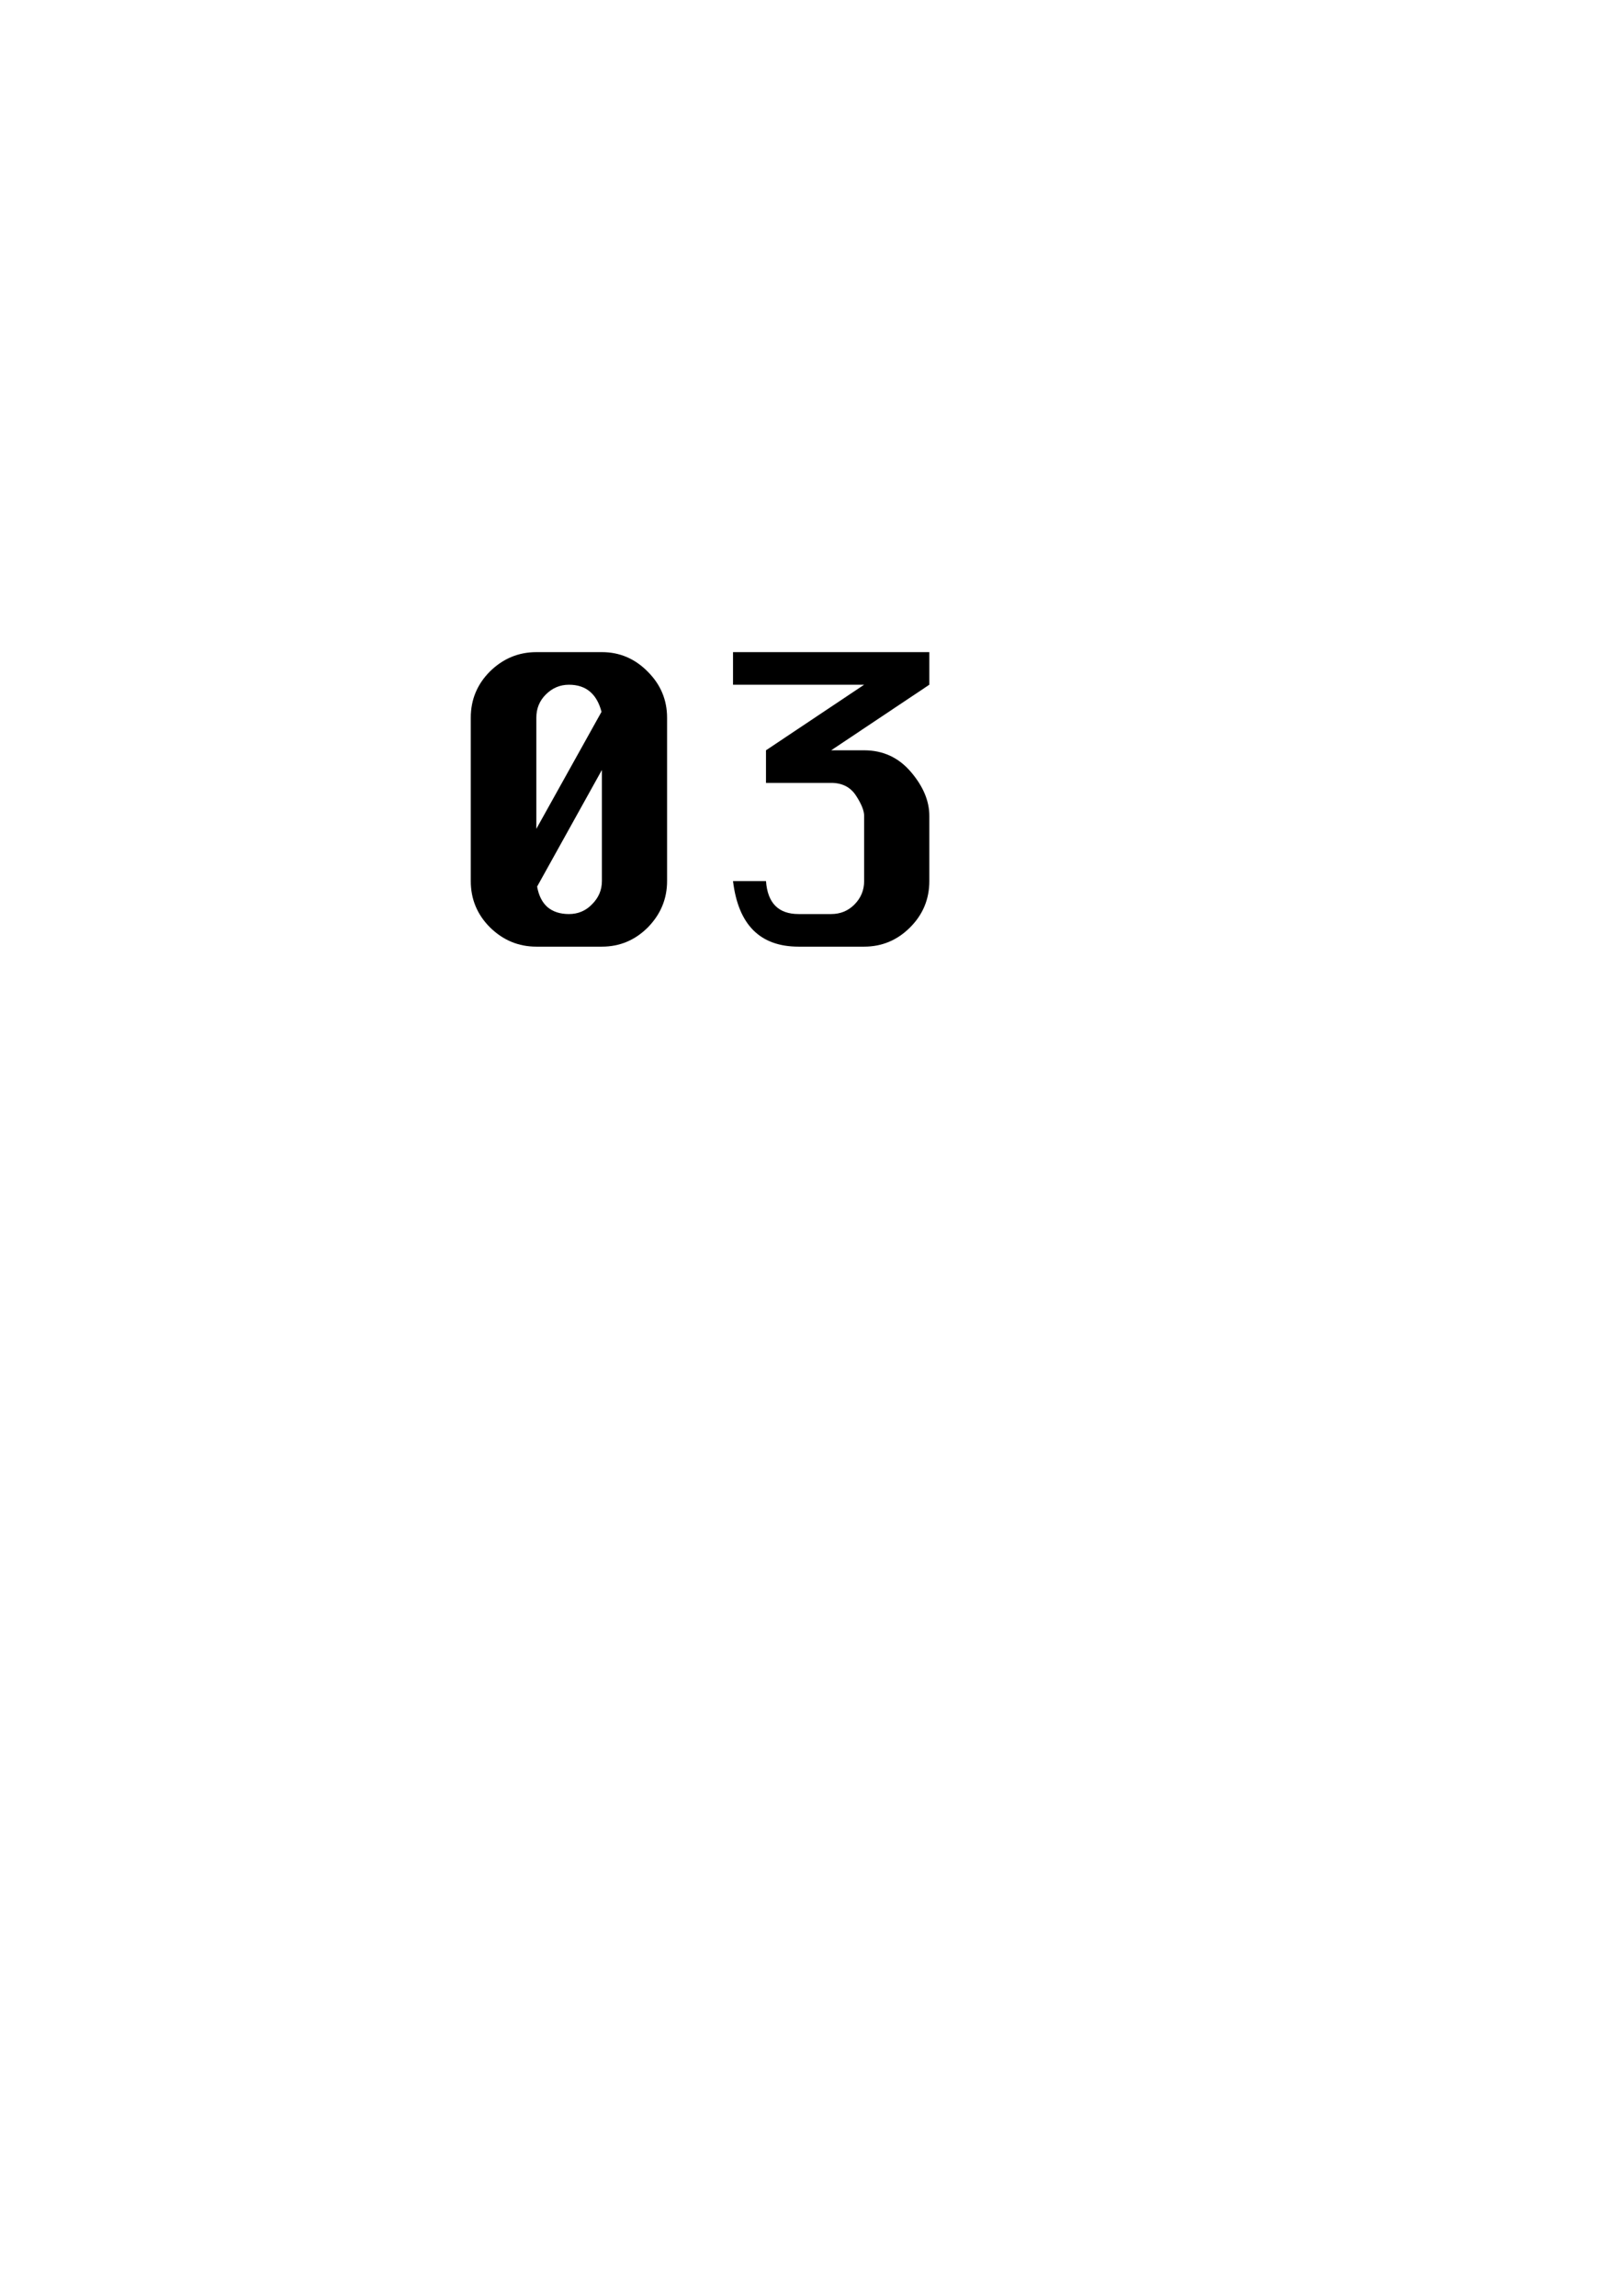 <?xml version="1.0" encoding="UTF-8" standalone="no"?>
<svg
   xmlns:dc="http://purl.org/dc/elements/1.1/"
   xmlns:cc="http://creativecommons.org/ns#"
   xmlns:rdf="http://www.w3.org/1999/02/22-rdf-syntax-ns#"
   xmlns:svg="http://www.w3.org/2000/svg"
   xmlns="http://www.w3.org/2000/svg"
   xmlns:sodipodi="http://sodipodi.sourceforge.net/DTD/sodipodi-0.dtd"
   xmlns:inkscape="http://www.inkscape.org/namespaces/inkscape"
   width="210mm"
   height="297mm"
   viewBox="0 0 210 297"
   version="1.1"
   id="svg8"
   sodipodi:docname="num4.svg"
   inkscape:version="1.0.1 (c497b03c, 2020-09-10)">
  <defs
     id="defs2" />
  <sodipodi:namedview
     id="base"
     pagecolor="#ffffff"
     bordercolor="#666666"
     borderopacity="1.0"
     inkscape:pageopacity="0.0"
     inkscape:pageshadow="2"
     inkscape:zoom="0.35"
     inkscape:cx="400"
     inkscape:cy="560"
     inkscape:document-units="mm"
     inkscape:current-layer="layer1"
     inkscape:document-rotation="0"
     showgrid="false"
     inkscape:window-width="1440"
     inkscape:window-height="855"
     inkscape:window-x="262"
     inkscape:window-y="1103"
     inkscape:window-maximized="0" />
  <g
     inkscape:label="图层 1"
     inkscape:groupmode="layer"
     id="layer1">
    <g
       aria-label="03"
       id="text12"
       style="font-size:50.8px;line-height:1.25;font-family:sans-serif;stroke-width:0.265">
      <path
         d="m 69.396,84.364 h 8.484 q 3.454,0 5.944,2.54 2.489,2.489 2.489,5.944 v 21.133 q 0,3.454 -2.489,5.994 -2.489,2.489 -5.944,2.489 h -8.484 q -3.454,0 -5.994,-2.489 -2.489,-2.489 -2.489,-5.994 V 92.848 q 0,-3.505 2.489,-5.994 2.54,-2.489 5.994,-2.489 z m 0.102,30.328 q 0.305,1.727 1.321,2.642 1.067,0.914 2.794,0.914 1.778,0 2.997,-1.27 1.27,-1.27 1.27,-2.997 V 99.604 Z m 8.331,-22.606 q -0.914,-3.505 -4.216,-3.505 -1.727,0 -2.997,1.27 -1.219,1.219 -1.219,2.997 v 14.376 z"
         style="font-style:normal;font-variant:normal;font-weight:normal;font-stretch:normal;font-size:50.8px;font-family:Silom;-inkscape-font-specification:Silom;stroke-width:0.265"
         id="path55" />
      <path
         d="m 94.846,84.364 h 25.4 v 4.216 l -12.7,8.484 h 4.267 q 3.658,0 6.045,2.794 2.388,2.794 2.388,5.69 v 8.433 q 0,3.505 -2.489,5.994 -2.489,2.489 -5.944,2.489 h -8.484 q -7.468,0 -8.484,-8.484 h 4.267 q 0.305,4.267 4.216,4.267 h 4.216 q 1.778,0 2.997,-1.219 1.27,-1.27 1.27,-3.048 v -8.433 q 0,-1.016 -1.067,-2.642 -1.067,-1.626 -3.2,-1.626 h -8.433 v -4.216 l 12.7,-8.484 H 94.846 Z"
         style="font-style:normal;font-variant:normal;font-weight:normal;font-stretch:normal;font-size:50.8px;font-family:Silom;-inkscape-font-specification:Silom;stroke-width:0.265"
         id="path57" />
    </g>
  </g>
</svg>
